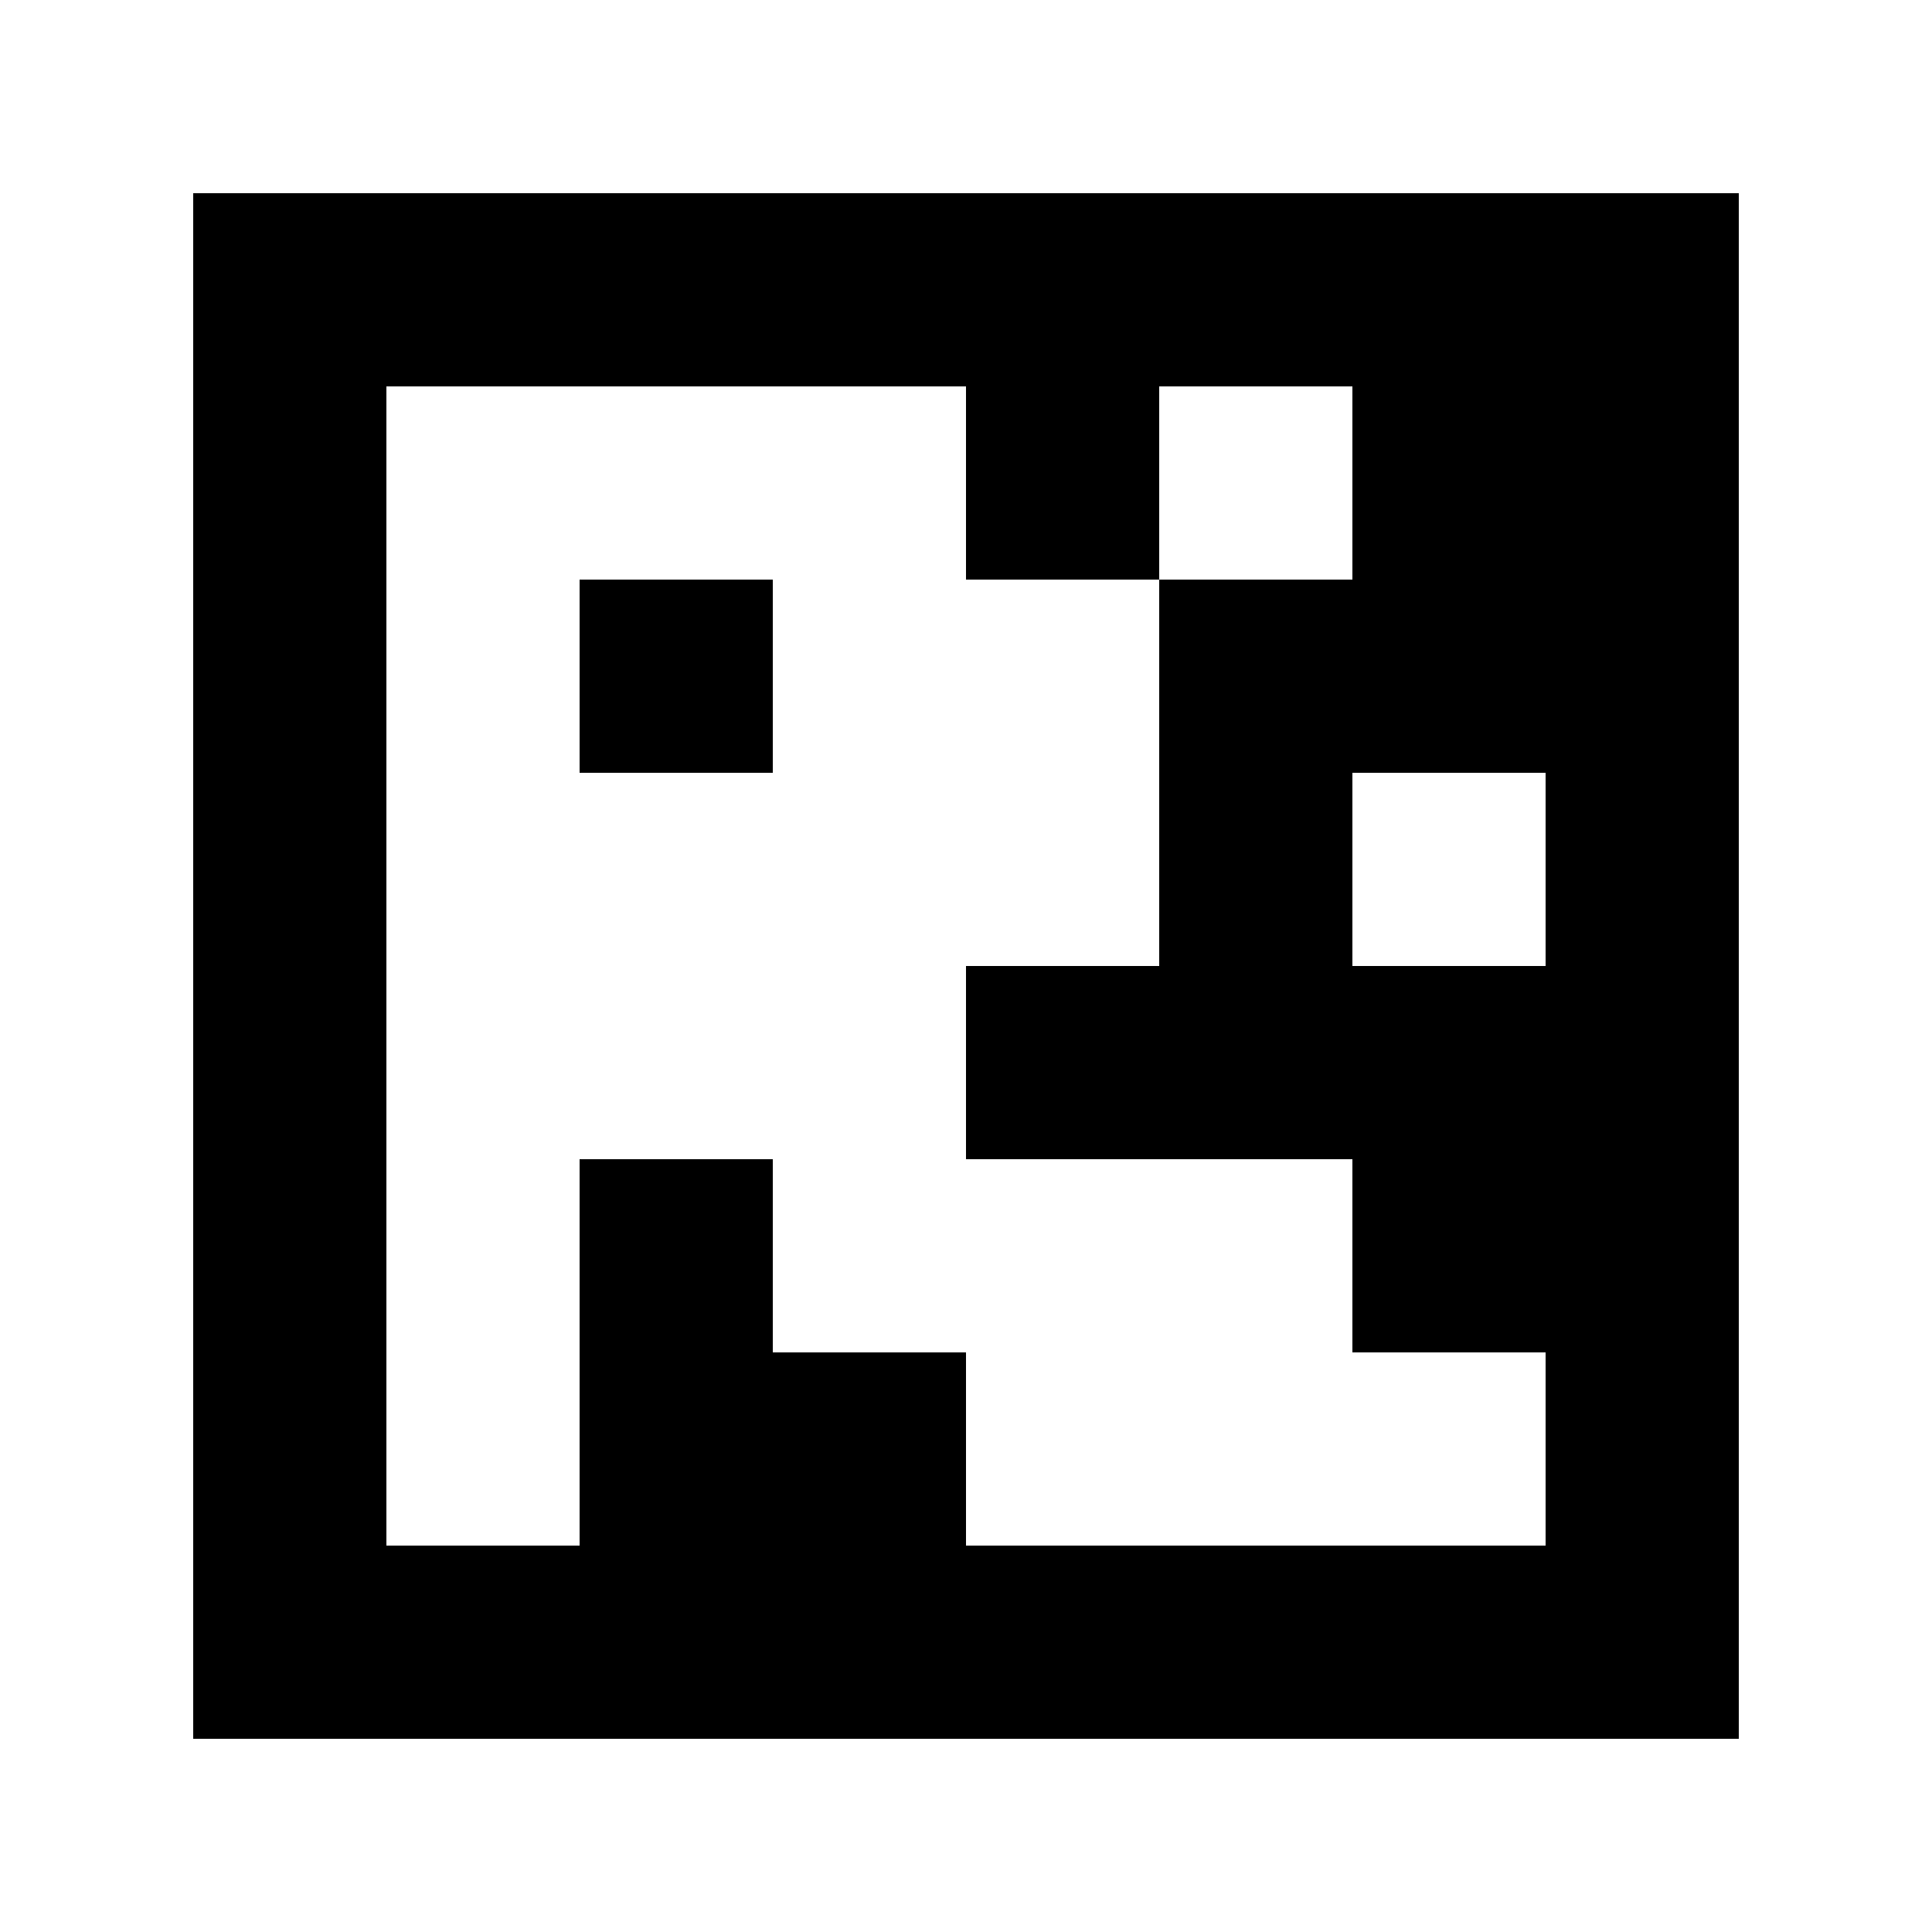 <?xml version="1.0" standalone="yes"?>
<svg xmlns="http://www.w3.org/2000/svg" width="100" height="100">
<path style="fill:#ffffff; stroke:none;" d="M0 0L0 100L100 100L100 0L0 0z"/>
<path style="fill:#000000; stroke:none;" d="M10 10L10 90L90 90L90 10L10 10z"/>
<path style="fill:#ffffff; stroke:none;" d="M20 20L20 80L30 80L30 60L40 60L40 70L50 70L50 80L80 80L80 70L70 70L70 60L50 60L50 50L60 50L60 30L70 30L70 20L60 20L60 30L50 30L50 20L20 20z"/>
<path style="fill:#000000; stroke:none;" d="M30 30L30 40L40 40L40 30L30 30z"/>
<path style="fill:#ffffff; stroke:none;" d="M70 40L70 50L80 50L80 40L70 40z"/>
</svg>
